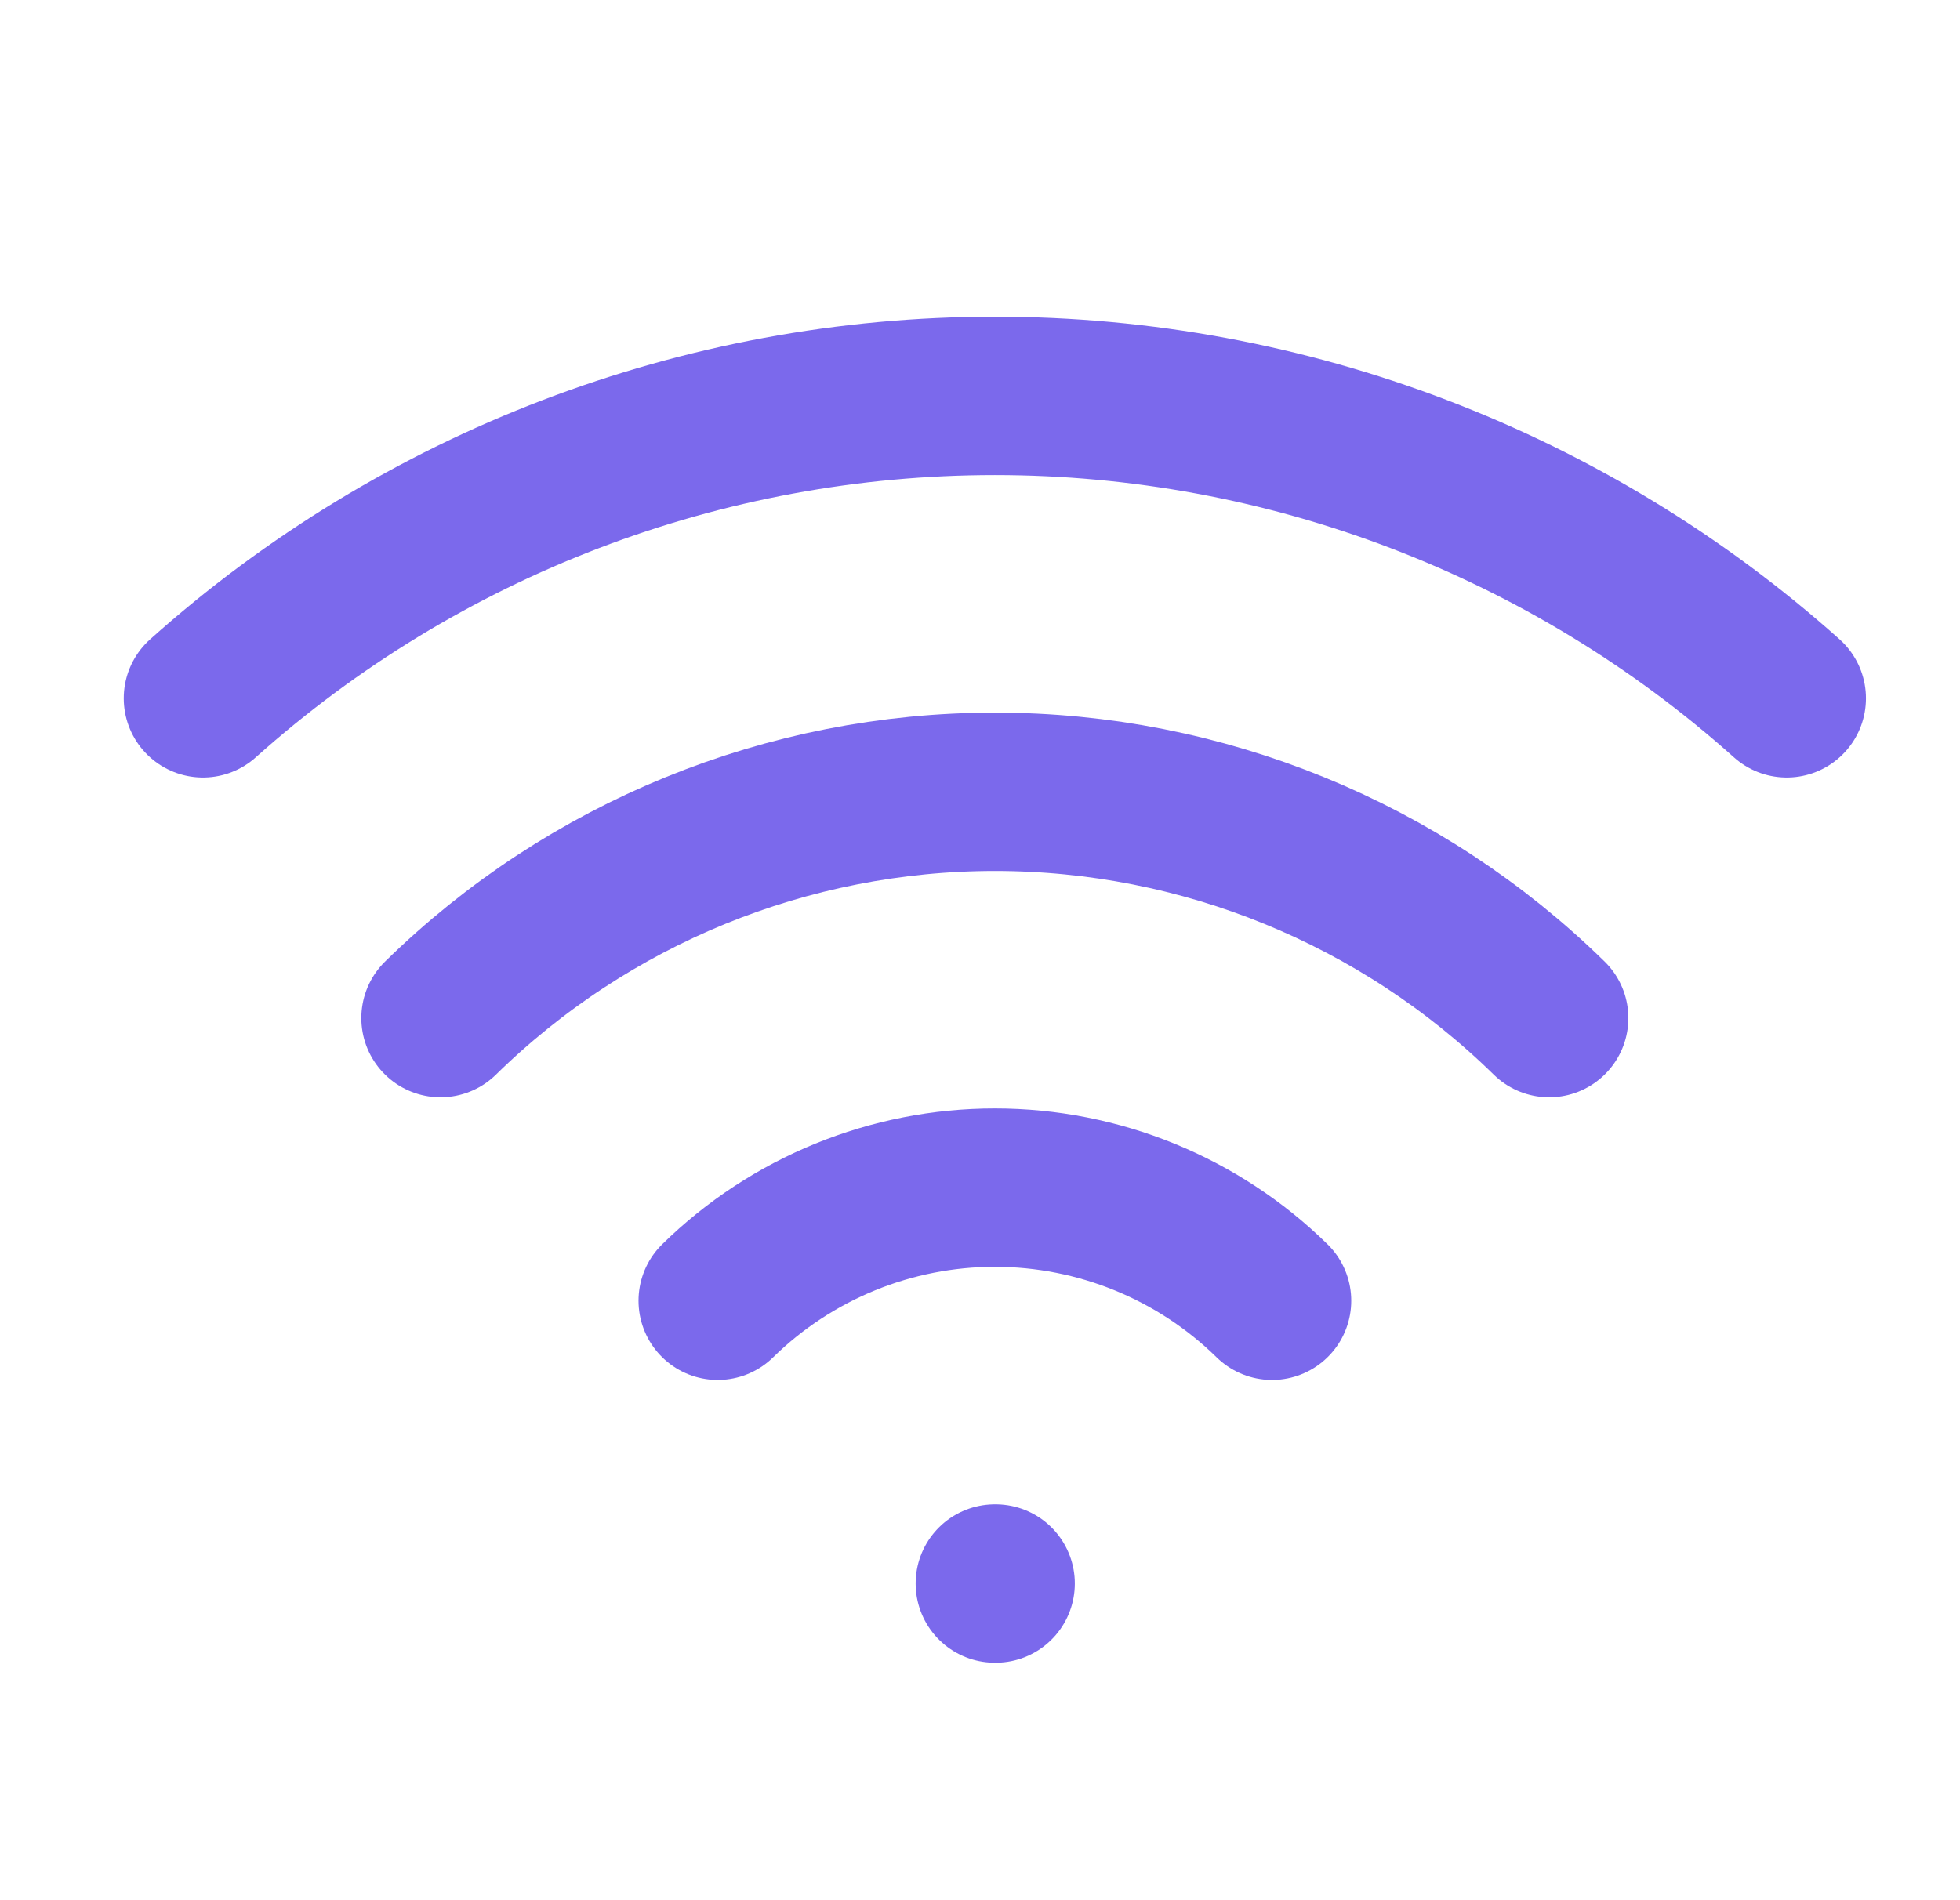 <svg width="33" height="32" viewBox="0 0 33 32" fill="none" xmlns="http://www.w3.org/2000/svg">
<path d="M16.75 26.667H16.763" stroke="#7B69EC" stroke-width="2.667" stroke-linecap="round" stroke-linejoin="round"/>
<path d="M3.417 11.76C7.083 8.48 11.83 6.667 16.75 6.667C21.669 6.667 26.416 8.48 30.083 11.76" stroke="#7B69EC" stroke-width="2.667" stroke-linecap="round" stroke-linejoin="round"/>
<path d="M7.417 17.145C9.909 14.702 13.26 13.334 16.75 13.334C20.24 13.334 23.591 14.702 26.083 17.145" stroke="#7B69EC" stroke-width="2.667" stroke-linecap="round" stroke-linejoin="round"/>
<path d="M12.084 21.905C13.33 20.684 15.005 20 16.75 20C18.495 20 20.171 20.684 21.417 21.905" stroke="#7B69EC" stroke-width="2.667" stroke-linecap="round" stroke-linejoin="round"/>
</svg>
